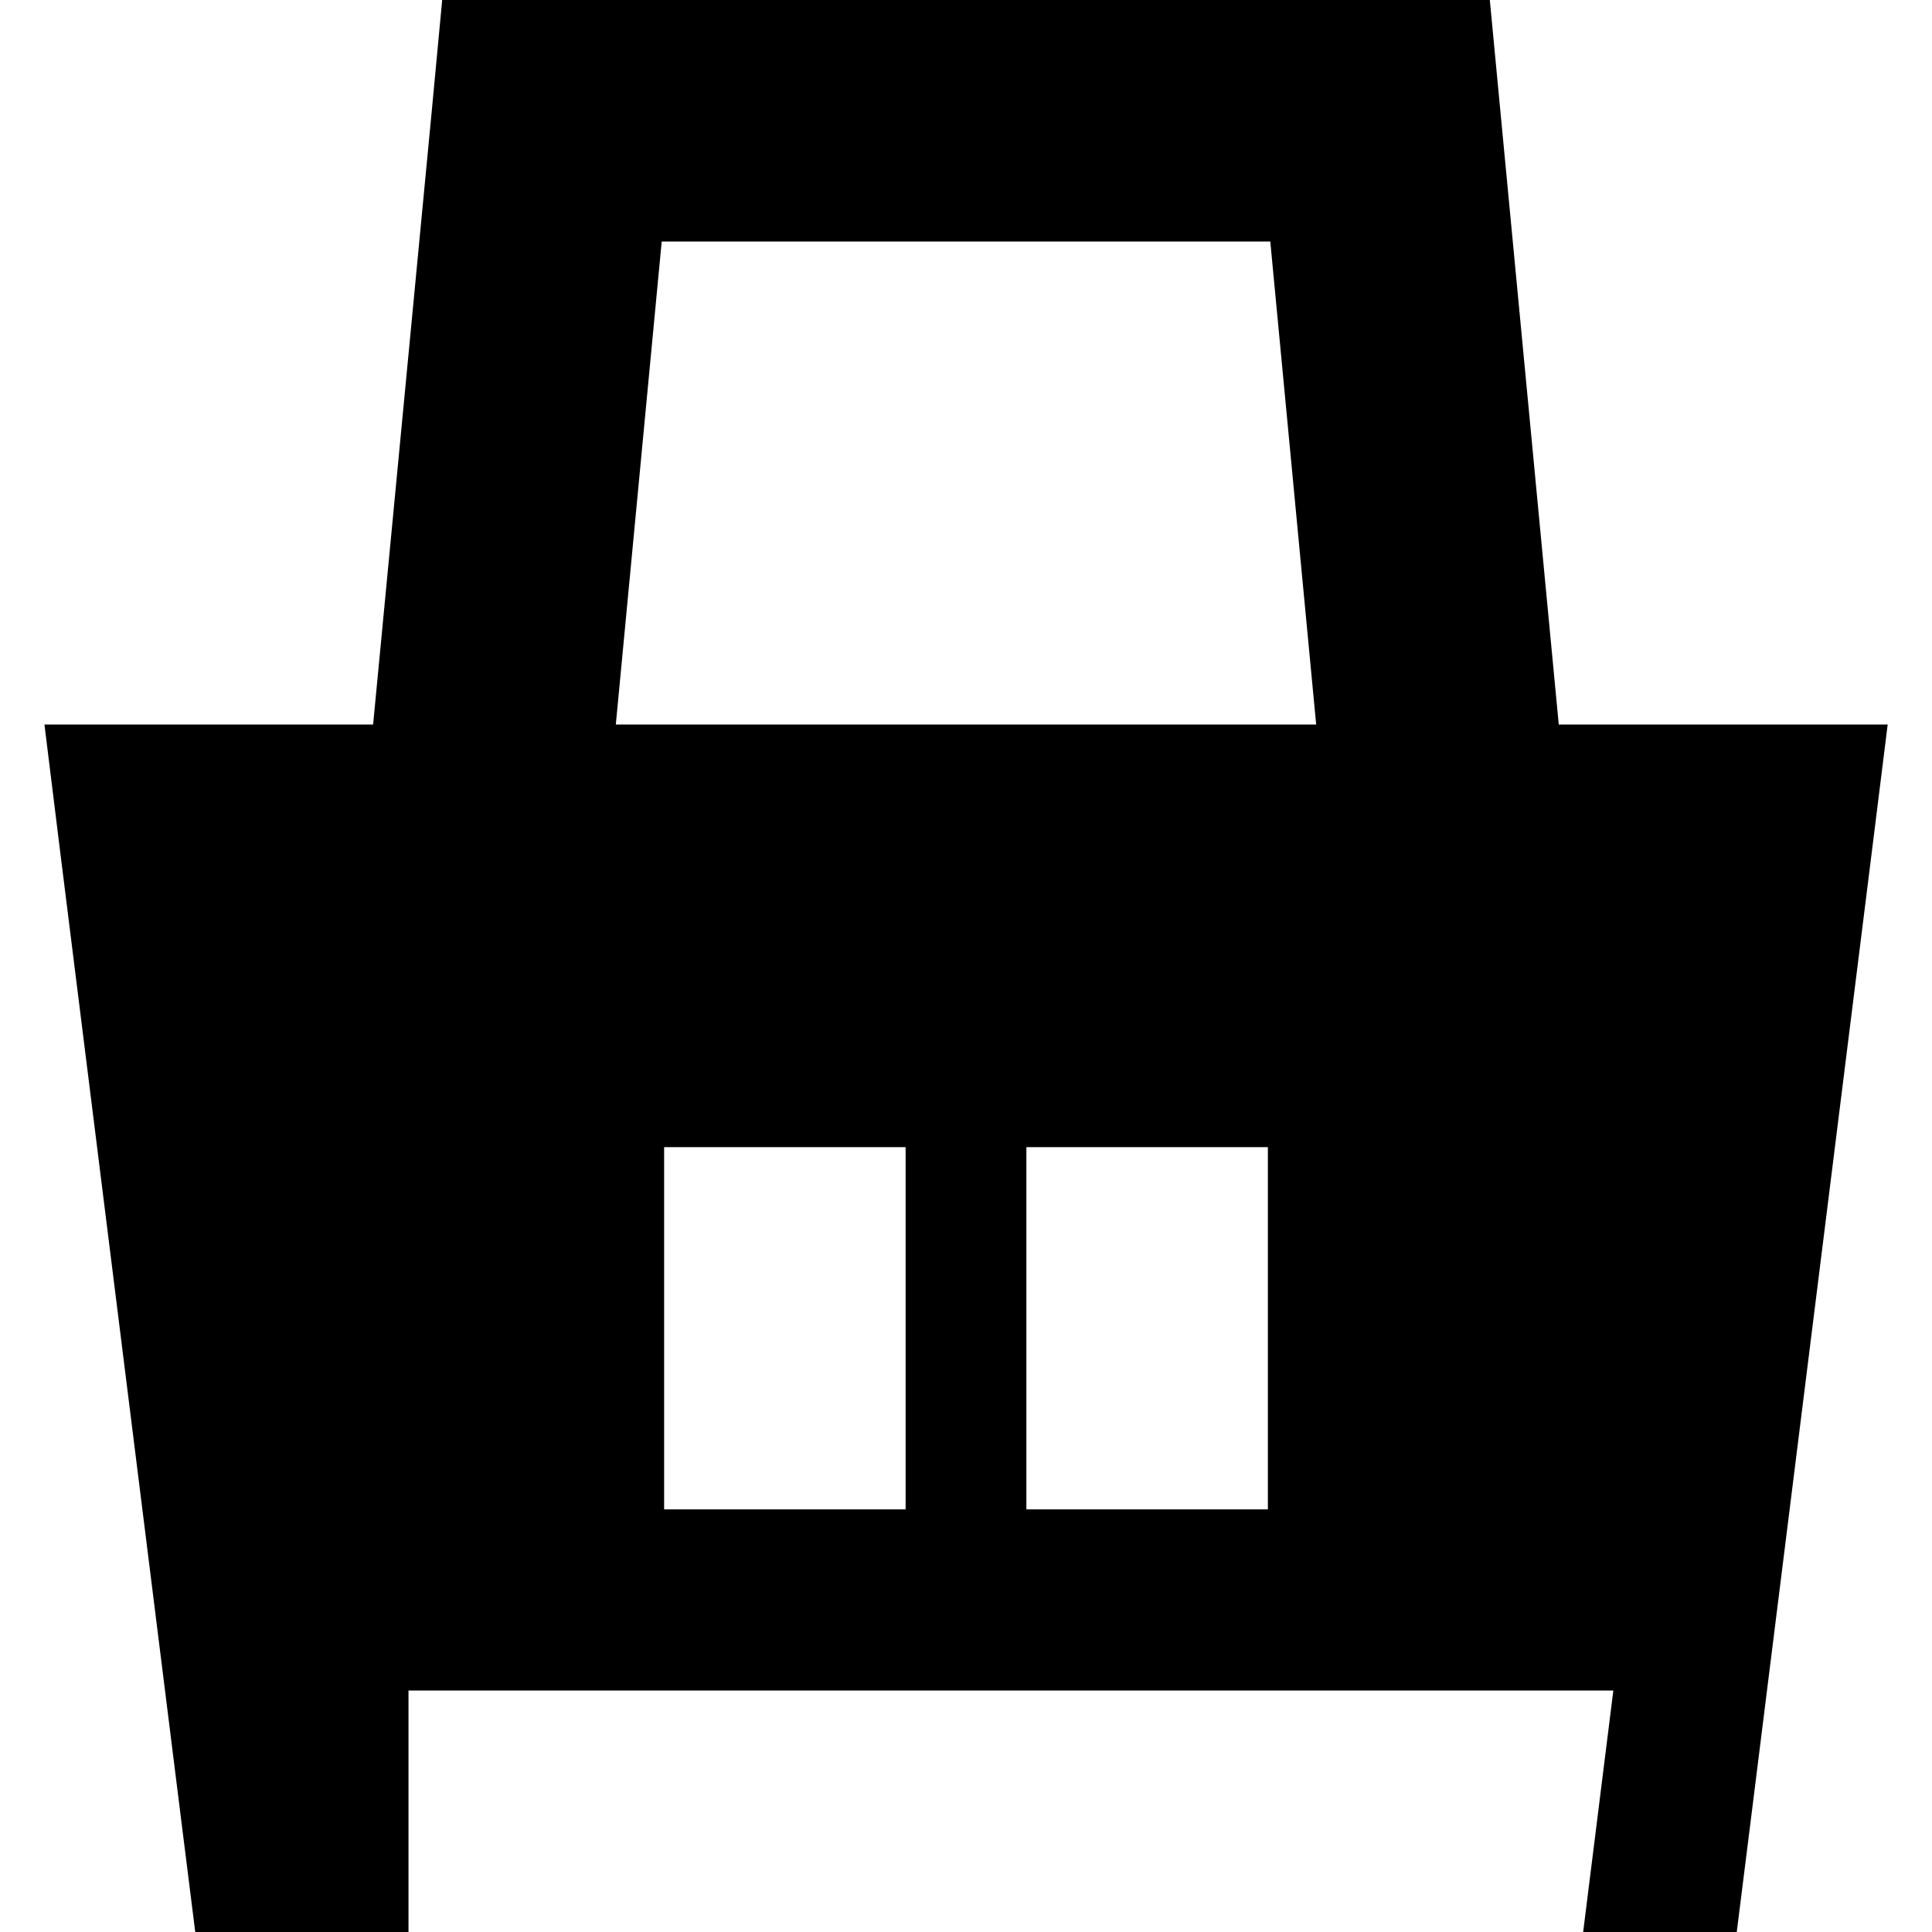 <svg aria-hidden="true" focusable="false" width="16" height="16" xmlns="http://www.w3.org/2000/svg">
<path fill-rule="evenodd" clip-rule="evenodd"
d="M3.09 6L3.577.905 3.662 0h8.676l.086.905L12.909 6h2.724l-.14 1.124-1 8-.11.876H1.617l-.11-.876-1-8L.368 6H3.09zM5.1 6h5.8l-.38-4H5.48L5.1 6zm-1.717 8l-.756h10.734l-.75 6H3.383zM8.5 9.5v3h2v-3h-2zm-3 3v-3h2v3h-2z"
/>
</svg>

